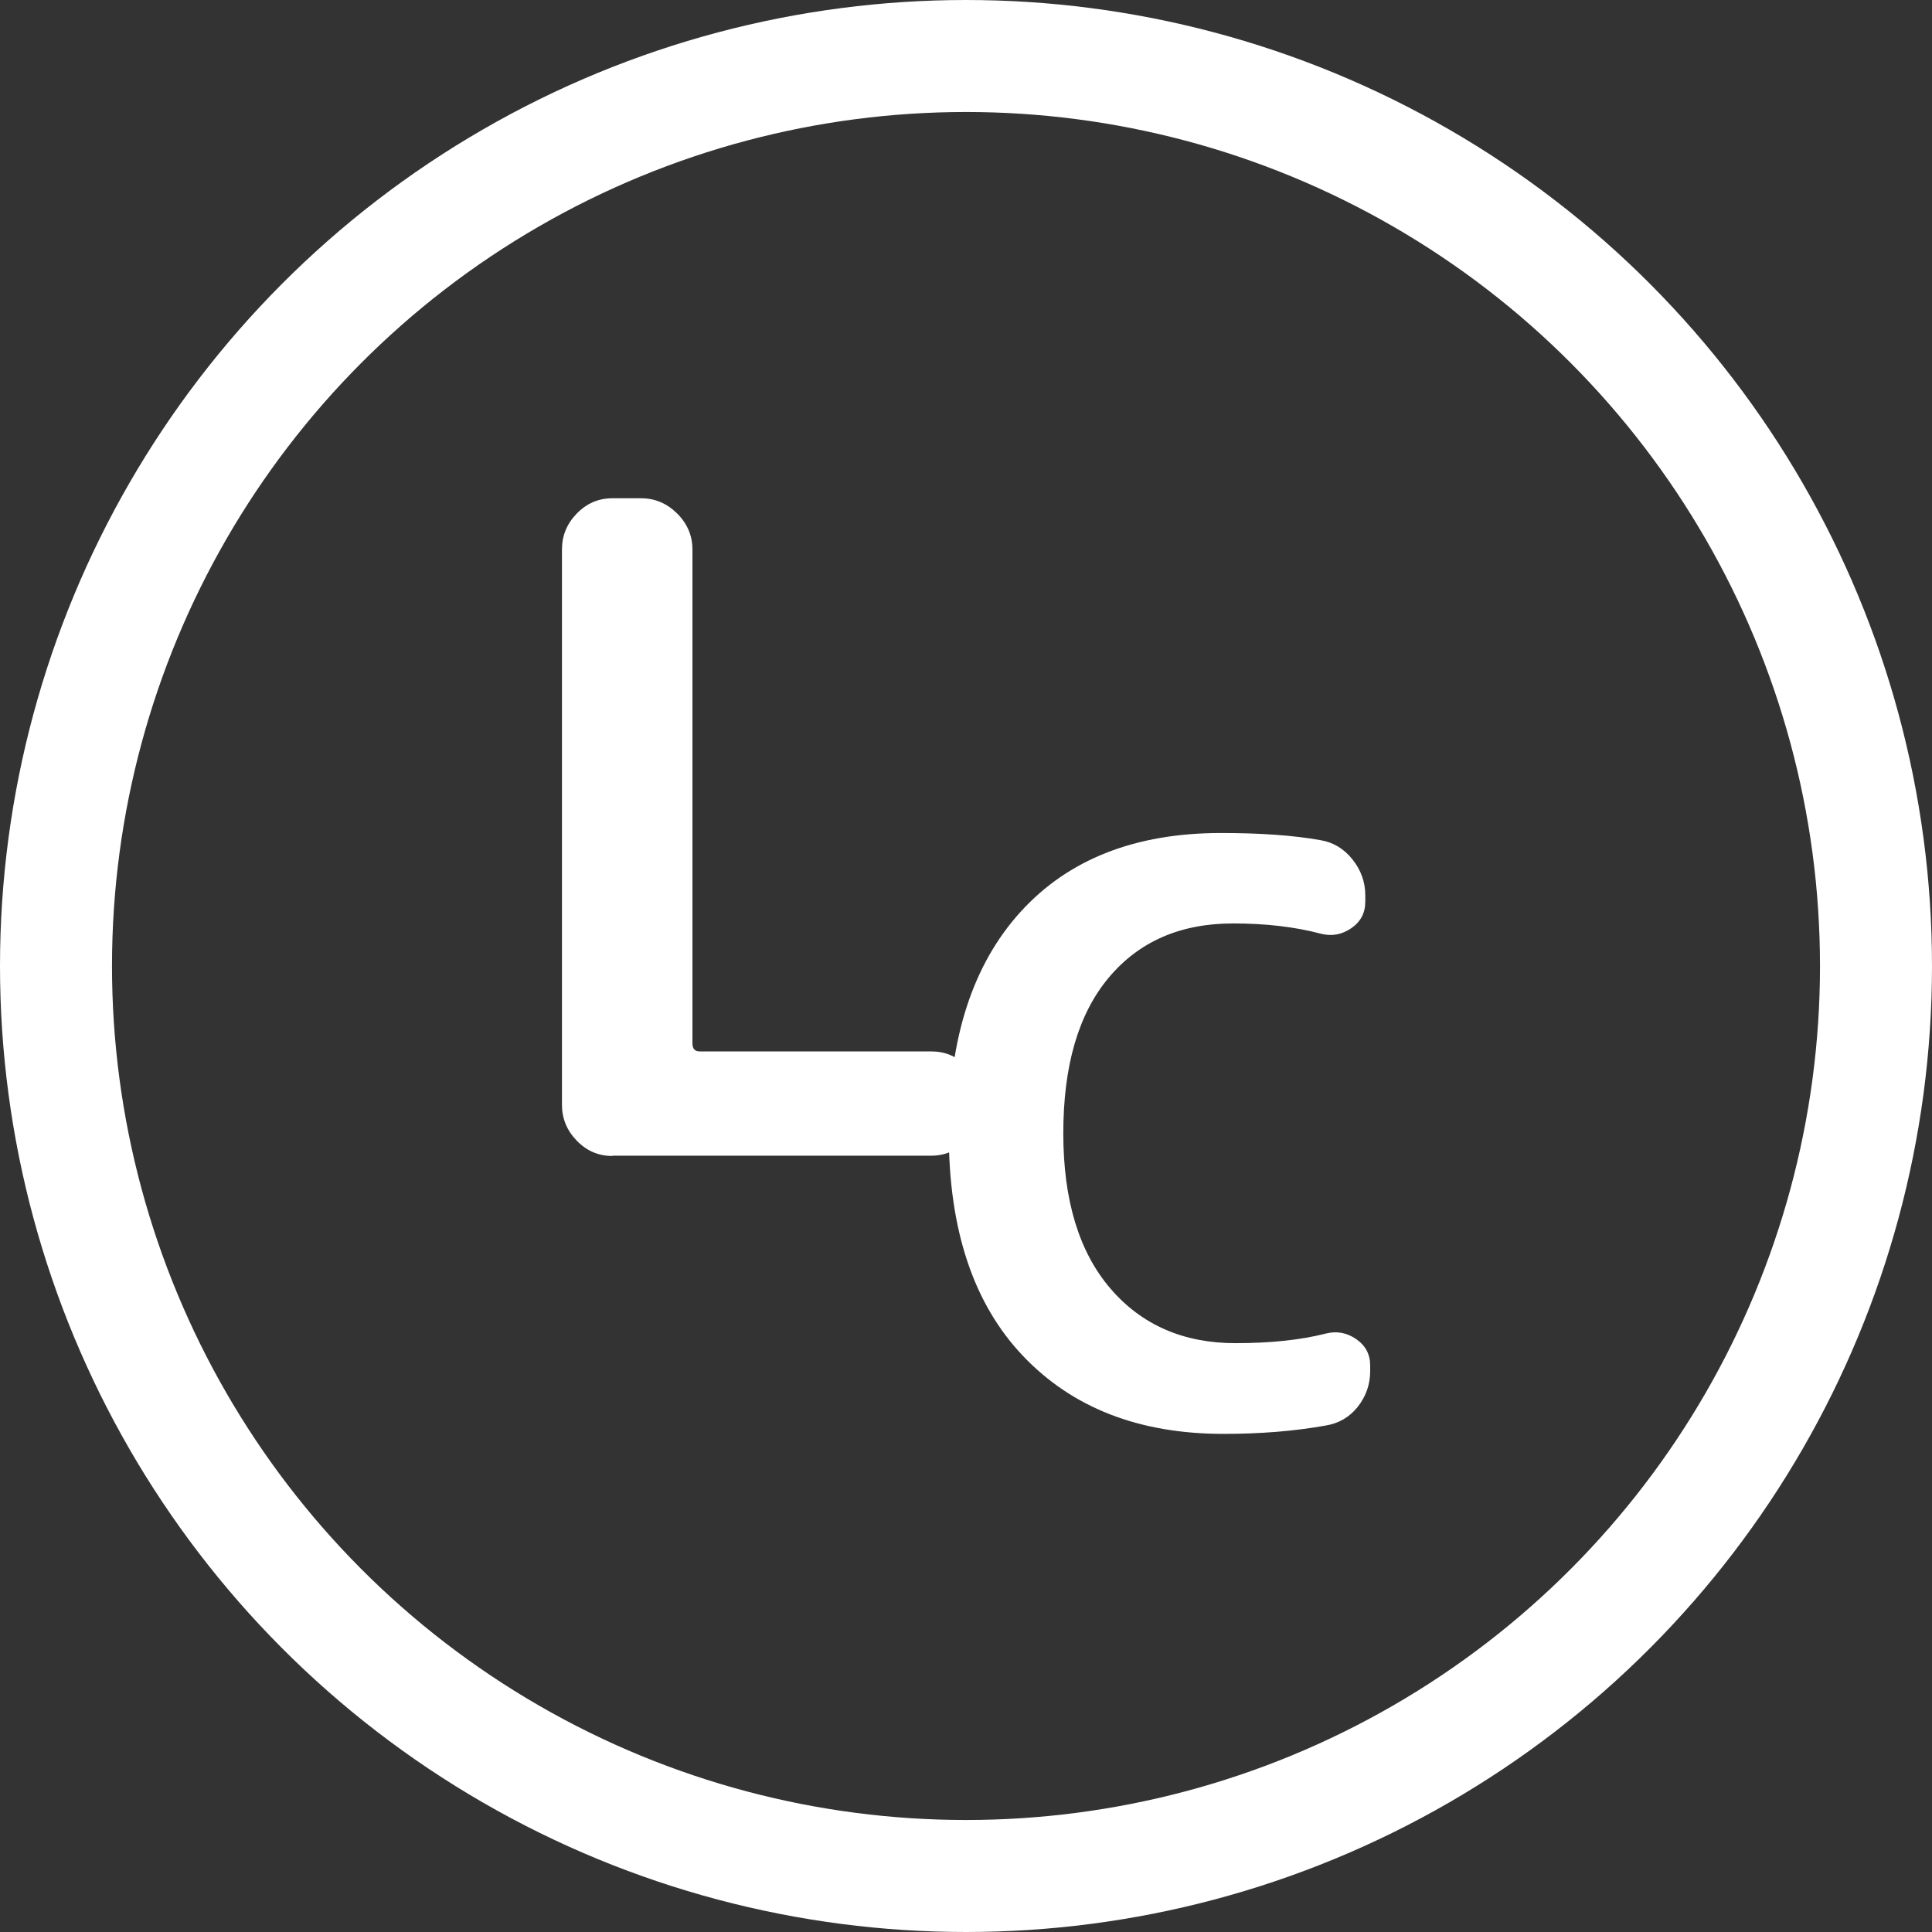 <?xml version="1.0" encoding="utf-8"?>
<!-- Generator: Adobe Illustrator 23.0.0, SVG Export Plug-In . SVG Version: 6.00 Build 0)  -->
<svg version="1.1" id="レイヤー_1" xmlns="http://www.w3.org/2000/svg" xmlns:xlink="http://www.w3.org/1999/xlink" x="0px"
	 y="0px" viewBox="0 0 138 138" style="enable-background:new 0 0 138 138;" xml:space="preserve">
<rect x="0" y="0" width="138" height="138" fill="#333333" stroke="none"/>
<style type="text/css">
	.st0{fill:none;stroke:#FFFFFF;stroke-width:8;stroke-miterlimit:10;}
	.st1{fill:#FFFFFF;}
</style>
<g>
	<circle class="st0" cx="69" cy="69" r="65"/>
	<g>
		<g>
			<path class="st1" d="M43.74,82.57c-0.99,0-1.83-0.36-2.54-1.09c-0.71-0.73-1.06-1.59-1.06-2.57V39.25c0-0.99,0.35-1.84,1.06-2.57
				c0.71-0.73,1.56-1.09,2.54-1.09h2.06c0.99,0,1.84,0.37,2.57,1.09c0.73,0.73,1.09,1.59,1.09,2.57v35.27
				c0,0.39,0.17,0.58,0.51,0.58h16.54c0.99,0,1.83,0.35,2.54,1.06c0.71,0.71,1.06,1.56,1.06,2.54v0.19c0,0.99-0.35,1.85-1.06,2.57
				c-0.71,0.73-1.56,1.09-2.54,1.09H43.74z"/>
		</g>
		<g>
			<path class="st1" d="M87.39,102.42c-6.03,0-10.8-1.86-14.33-5.58c-3.53-3.72-5.29-9.01-5.29-15.88c0-6.79,1.71-12.06,5.12-15.82
				c3.41-3.76,8.19-5.64,14.33-5.64c2.82,0,5.19,0.17,7.09,0.51c0.92,0.15,1.68,0.61,2.29,1.37c0.61,0.76,0.92,1.62,0.92,2.57v0.46
				c0,0.8-0.33,1.43-1,1.89c-0.67,0.46-1.38,0.59-2.15,0.4c-1.87-0.5-3.97-0.74-6.29-0.74c-3.78,0-6.74,1.3-8.9,3.89
				c-2.16,2.59-3.23,6.29-3.23,11.1c0,4.77,1.12,8.46,3.35,11.07c2.23,2.61,5.22,3.92,8.95,3.92c2.52,0,4.67-0.23,6.47-0.69
				c0.76-0.19,1.48-0.06,2.15,0.4c0.67,0.46,1,1.09,1,1.89v0.4c0,0.95-0.3,1.8-0.89,2.55c-0.59,0.74-1.36,1.19-2.32,1.34
				C92.48,102.22,90.06,102.42,87.39,102.42z"/>
		</g>
	</g>
</g>
</svg>

